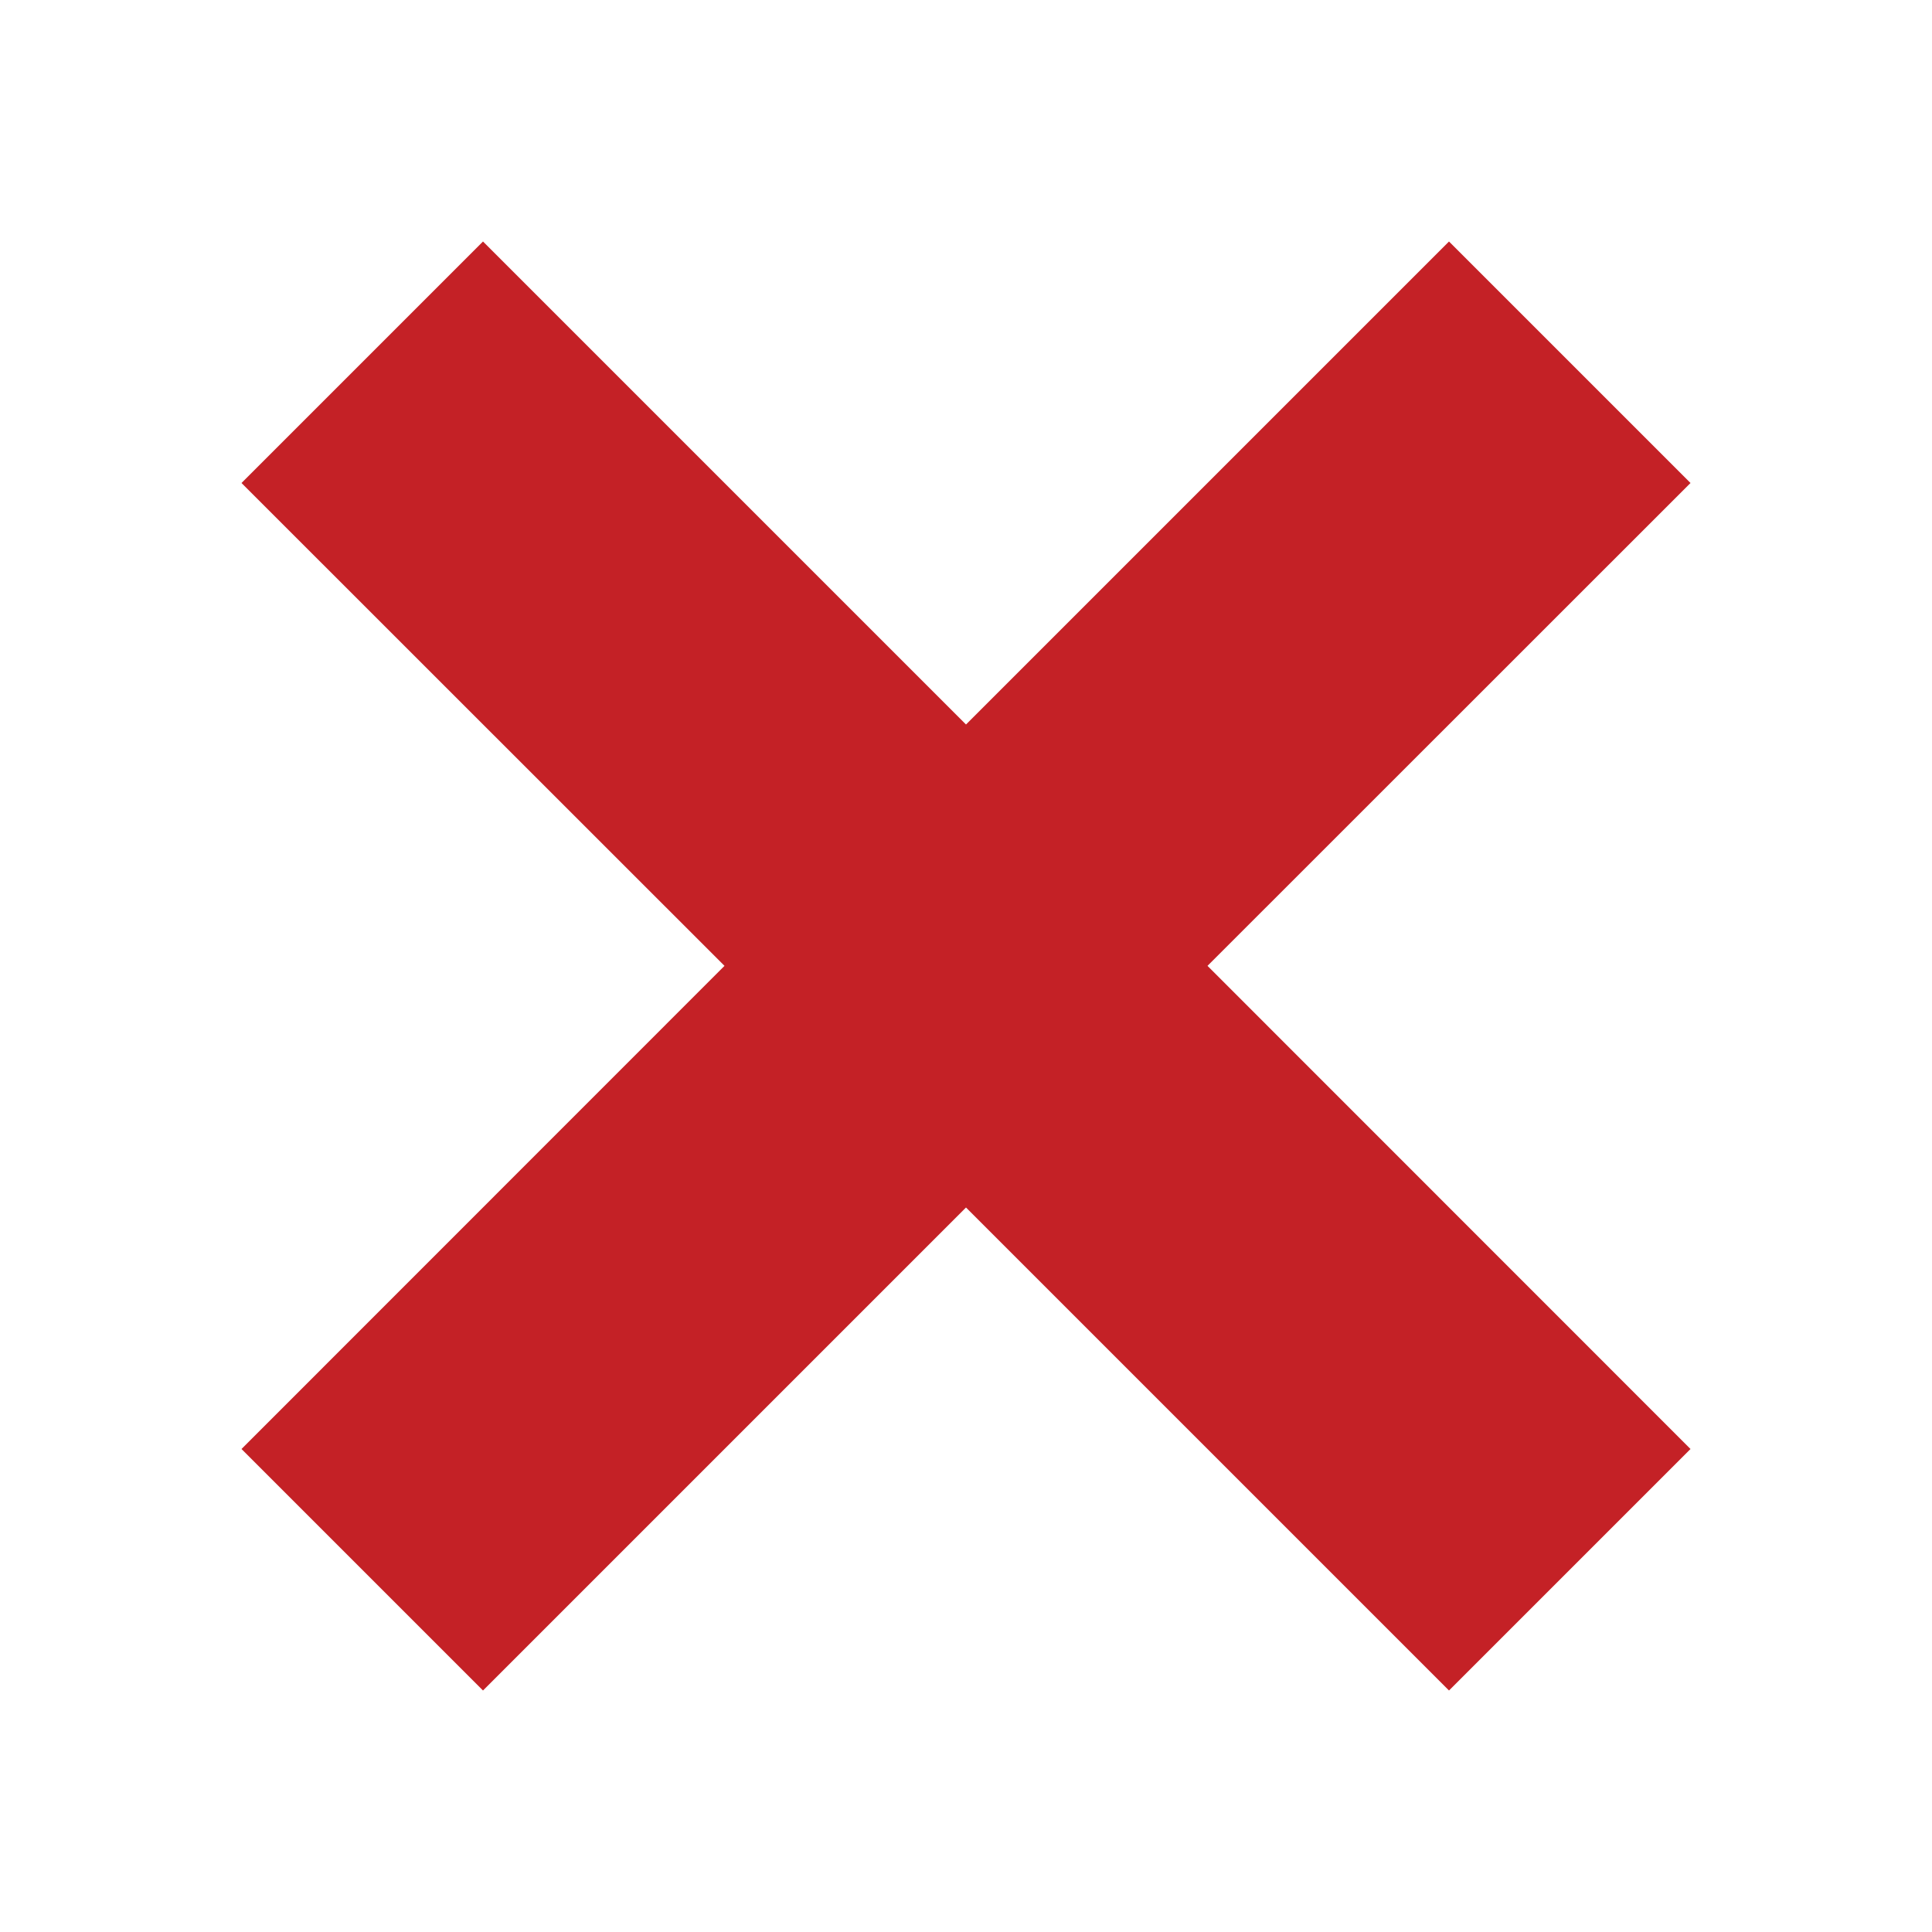 <?xml version="1.0" encoding="iso-8859-1"?>
<!-- Generator: Adobe Illustrator 22.1.0, SVG Export Plug-In . SVG Version: 6.00 Build 0)  -->
<svg version="1.1" id="Layer_1" xmlns="http://www.w3.org/2000/svg" xmlns:xlink="http://www.w3.org/1999/xlink" x="0px" y="0px"
	 viewBox="0 0 40 40" style="enable-background:new 0 0 40 40;" xml:space="preserve">
<path style="fill:#C42126;" d="M35,10l-10,9.997L35,30l-5,5L20,25L10,35l-5-5l10-10.003L5,10l5-5l10,10L30,5L35,10z"/>
</svg>

